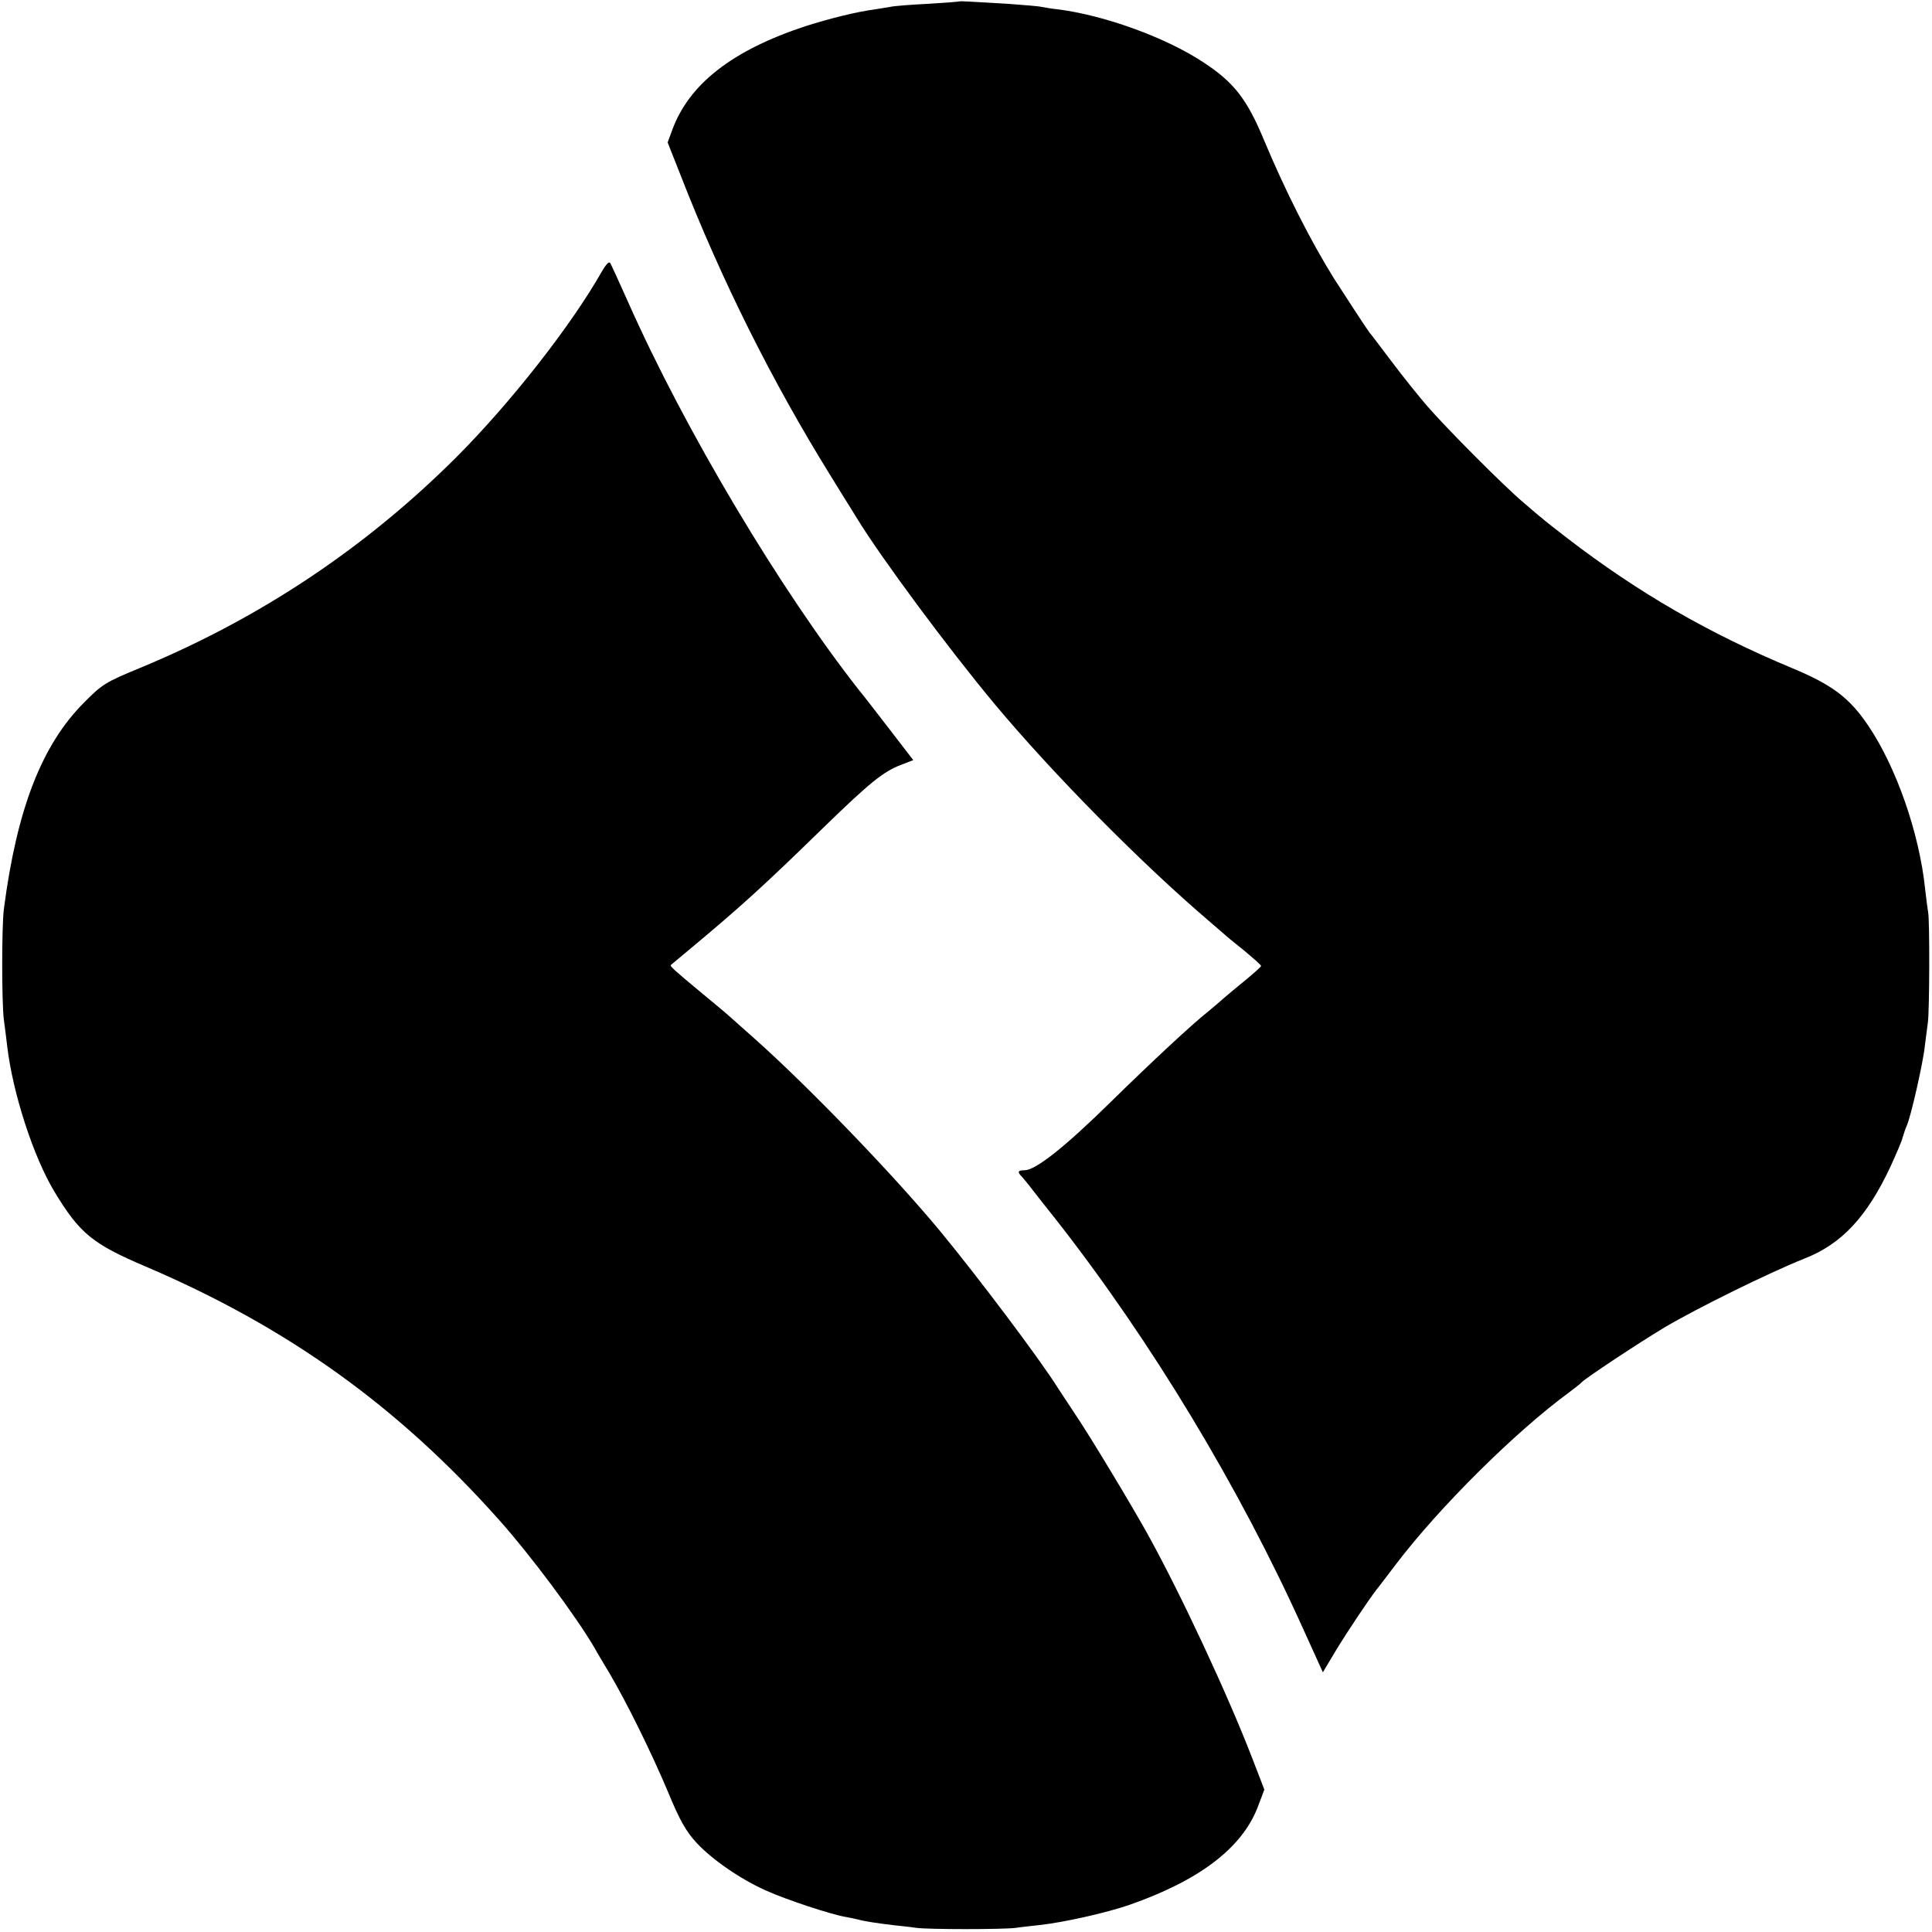 <?xml version="1.0" standalone="no"?>
<!DOCTYPE svg PUBLIC "-//W3C//DTD SVG 20010904//EN"
 "http://www.w3.org/TR/2001/REC-SVG-20010904/DTD/svg10.dtd">
<svg version="1.0" xmlns="http://www.w3.org/2000/svg"
 width="700pt" height="700pt" viewBox="0 0 700 700"
 preserveAspectRatio="xMidYMid meet">
<g transform="translate(0,700) scale(0.1,-0.1)"
fill="#000000" stroke="none">
<path d="M3477 6995 c-1 -1 -54 -5 -117 -9 -63 -3 -124 -8 -135 -11 -11 -2
-36 -6 -55 -9 -64 -8 -168 -34 -252 -61 -264 -87 -421 -209 -482 -375 l-17
-46 47 -119 c148 -380 332 -748 543 -1088 47 -77 91 -146 96 -155 86 -141 329
-469 498 -672 212 -254 533 -579 782 -791 22 -19 45 -39 51 -44 6 -6 39 -33
73 -60 33 -28 61 -52 60 -55 0 -3 -25 -25 -55 -50 -31 -25 -68 -56 -84 -70
-15 -14 -40 -34 -54 -46 -59 -47 -200 -178 -354 -329 -165 -162 -269 -244
-309 -245 -26 0 -28 -6 -10 -24 6 -7 24 -28 38 -47 15 -19 53 -68 86 -109 344
-439 664 -969 897 -1487 l69 -152 49 82 c46 75 116 179 145 217 7 8 39 51 72
94 156 205 432 479 626 621 22 17 42 32 45 36 13 15 207 143 300 199 118 70
382 200 508 250 135 53 226 151 311 332 21 46 42 94 45 108 4 14 11 34 16 45
14 33 58 225 64 285 4 30 9 69 11 85 6 38 7 373 1 400 -2 11 -7 49 -11 85 -21
202 -105 442 -206 591 -68 101 -131 148 -275 208 -305 127 -560 275 -814 470
-47 36 -90 70 -96 76 -7 5 -36 30 -65 55 -70 59 -279 269 -349 350 -30 35 -88
107 -127 159 -40 53 -76 101 -81 106 -10 13 -100 151 -128 195 -85 136 -178
320 -254 502 -62 149 -109 210 -221 283 -135 89 -355 169 -524 191 -22 2 -50
7 -61 9 -12 3 -66 7 -120 11 -55 3 -116 7 -137 8 -20 1 -38 2 -40 1z"/>
<path d="M2181 6017 c-111 -196 -329 -474 -525 -671 -331 -331 -715 -587
-1151 -767 -121 -50 -135 -58 -200 -124 -154 -154 -244 -387 -291 -749 -8 -64
-8 -337 0 -401 4 -27 9 -70 12 -95 20 -170 95 -402 172 -529 91 -150 137 -188
330 -270 515 -220 915 -507 1283 -921 112 -126 275 -344 344 -462 5 -10 29
-50 53 -90 63 -107 151 -285 213 -432 41 -100 65 -142 102 -182 55 -60 160
-133 253 -174 70 -32 234 -86 286 -95 18 -3 40 -8 48 -10 21 -6 67 -13 125
-20 28 -3 66 -7 85 -10 45 -6 314 -6 360 0 19 3 58 7 85 10 91 10 246 45 329
74 251 88 404 204 462 351 l25 66 -44 114 c-89 231 -259 595 -378 810 -57 103
-212 361 -268 443 -25 38 -50 76 -56 85 -66 106 -293 407 -430 573 -171 206
-476 522 -669 694 -44 39 -84 75 -90 80 -6 6 -51 44 -101 85 -106 88 -119 100
-114 104 2 2 38 32 79 66 174 145 262 225 475 433 168 163 215 201 280 226
l44 17 -84 109 c-47 61 -97 126 -113 145 -285 363 -630 941 -836 1405 -32 72
-61 135 -65 142 -4 7 -15 -4 -30 -30z"/>
</g>
</svg>
